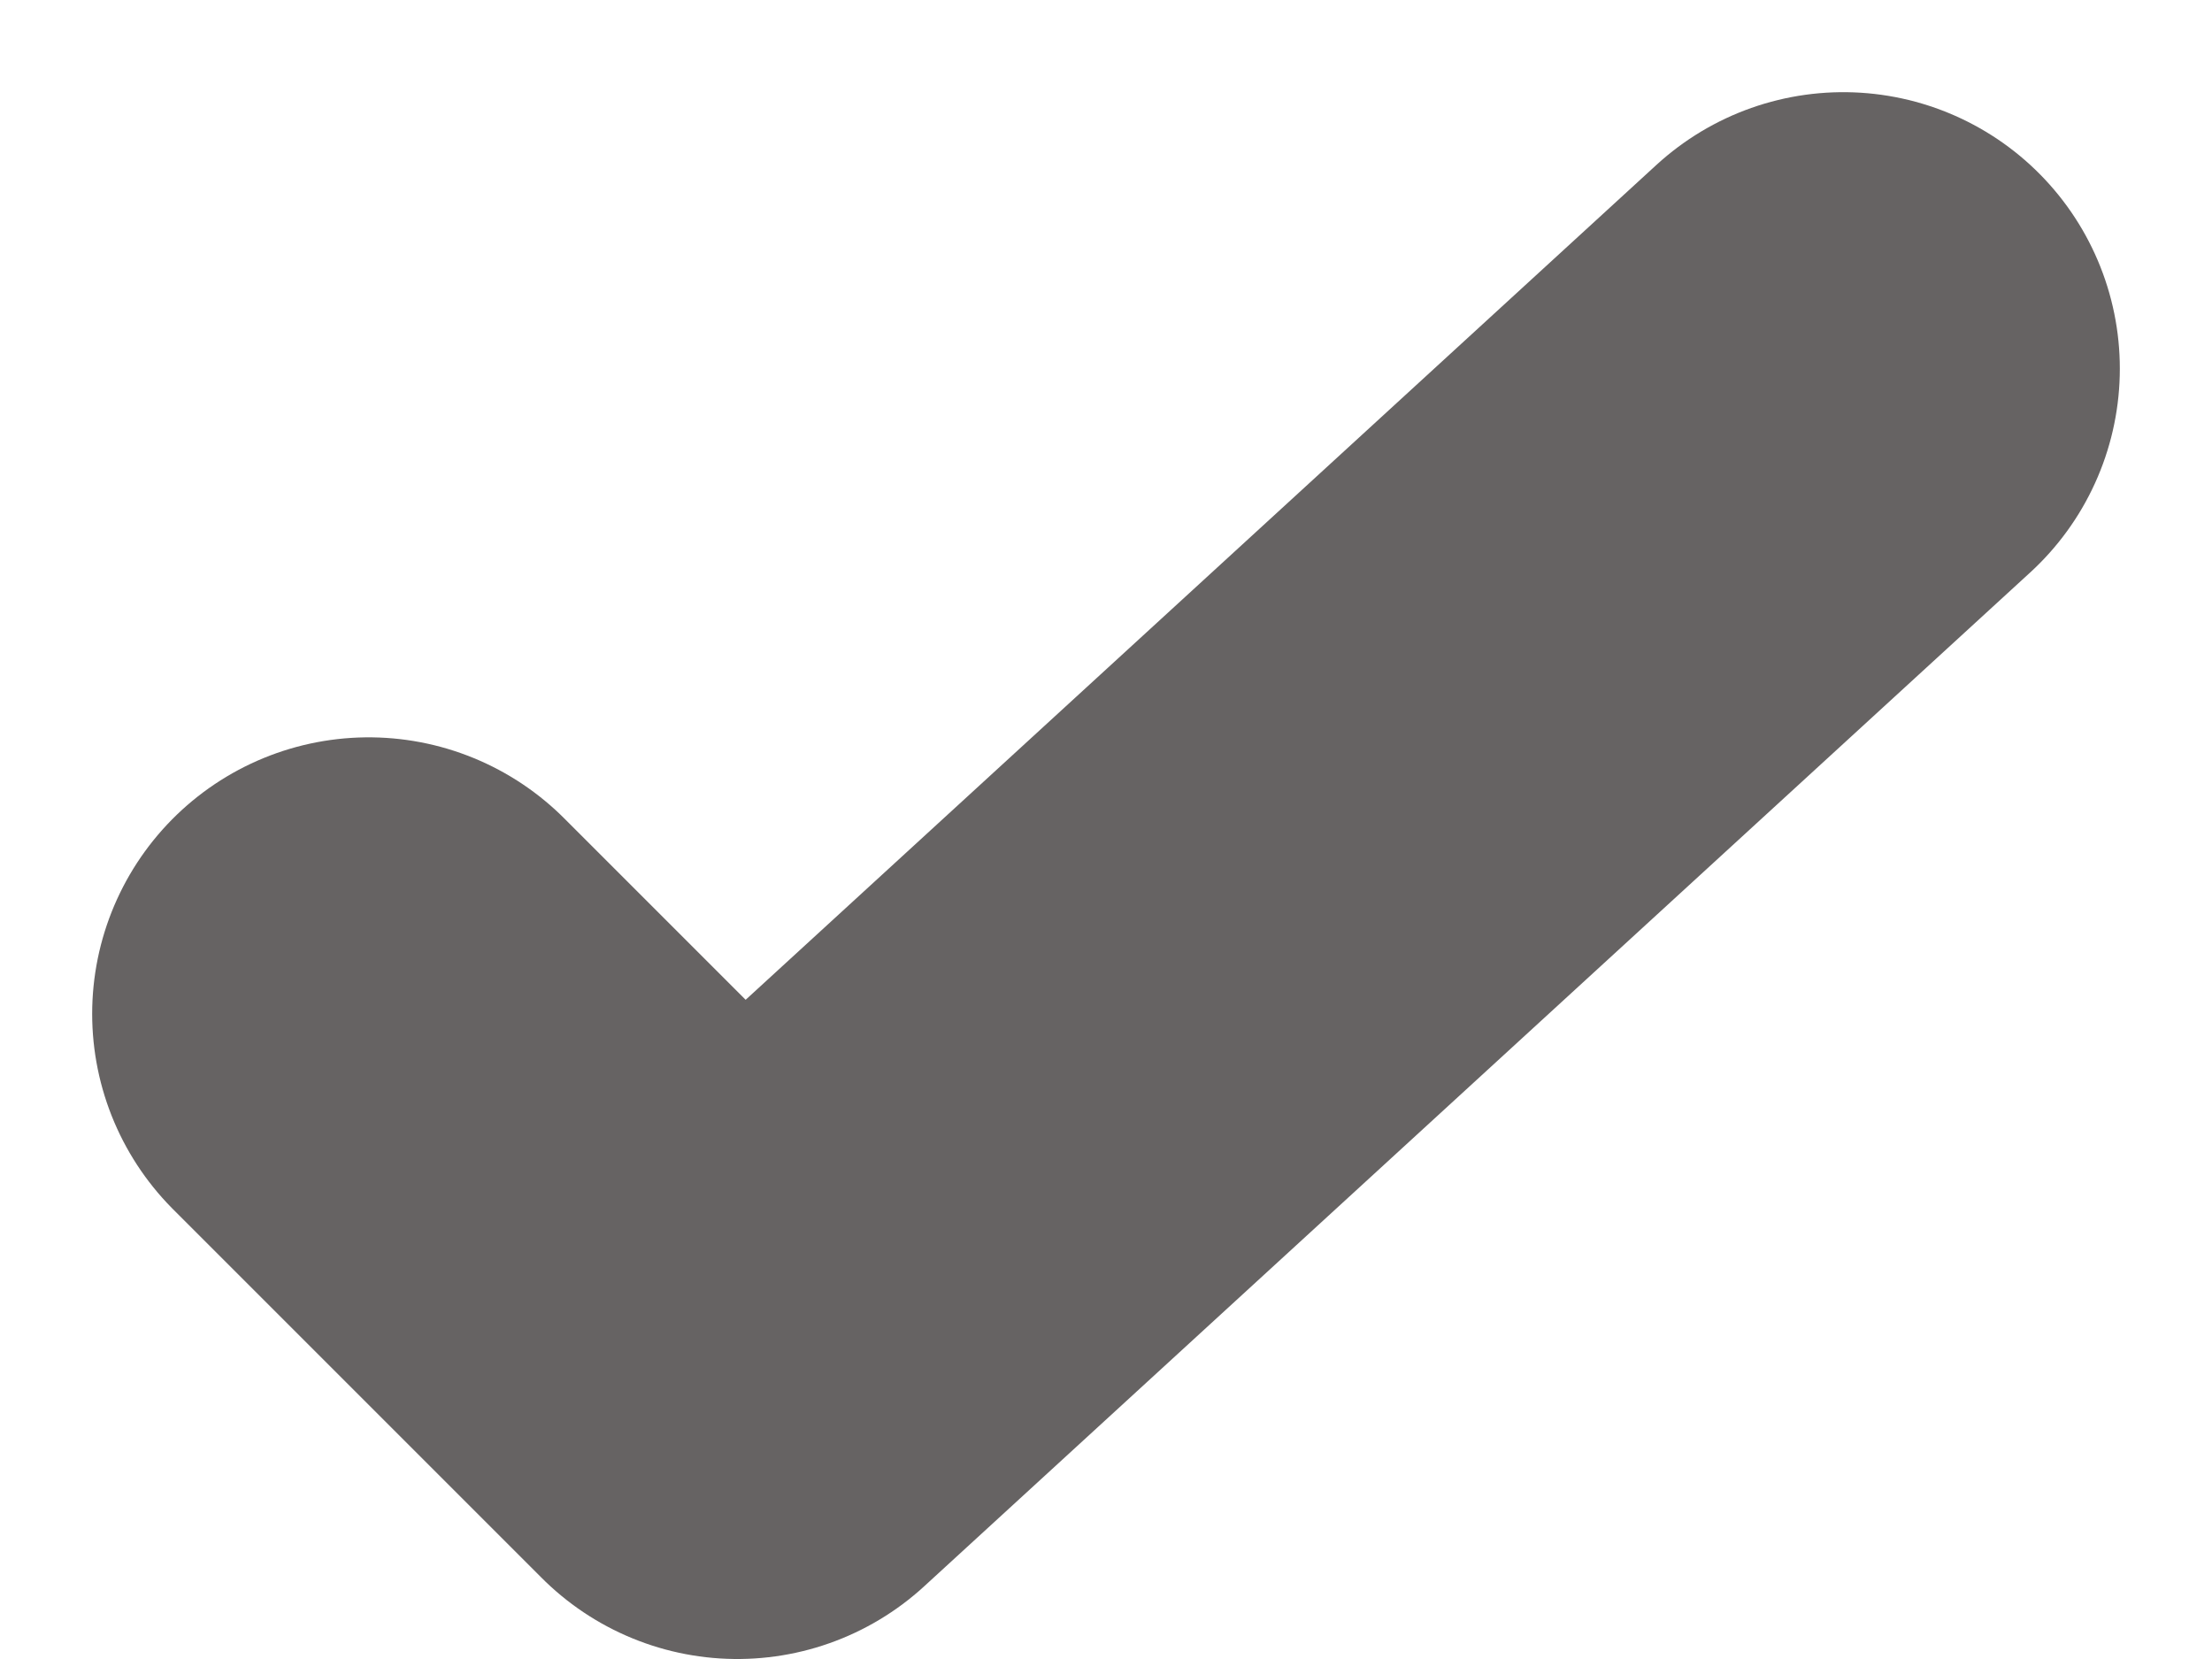 <svg width="12" height="9" viewBox="0 0 12 9" fill="none" xmlns="http://www.w3.org/2000/svg">
<path d="M2 5.5L4 7.5L10 2" stroke="#666363" stroke-width="3" stroke-linecap="round" stroke-linejoin="round"/>
</svg>
